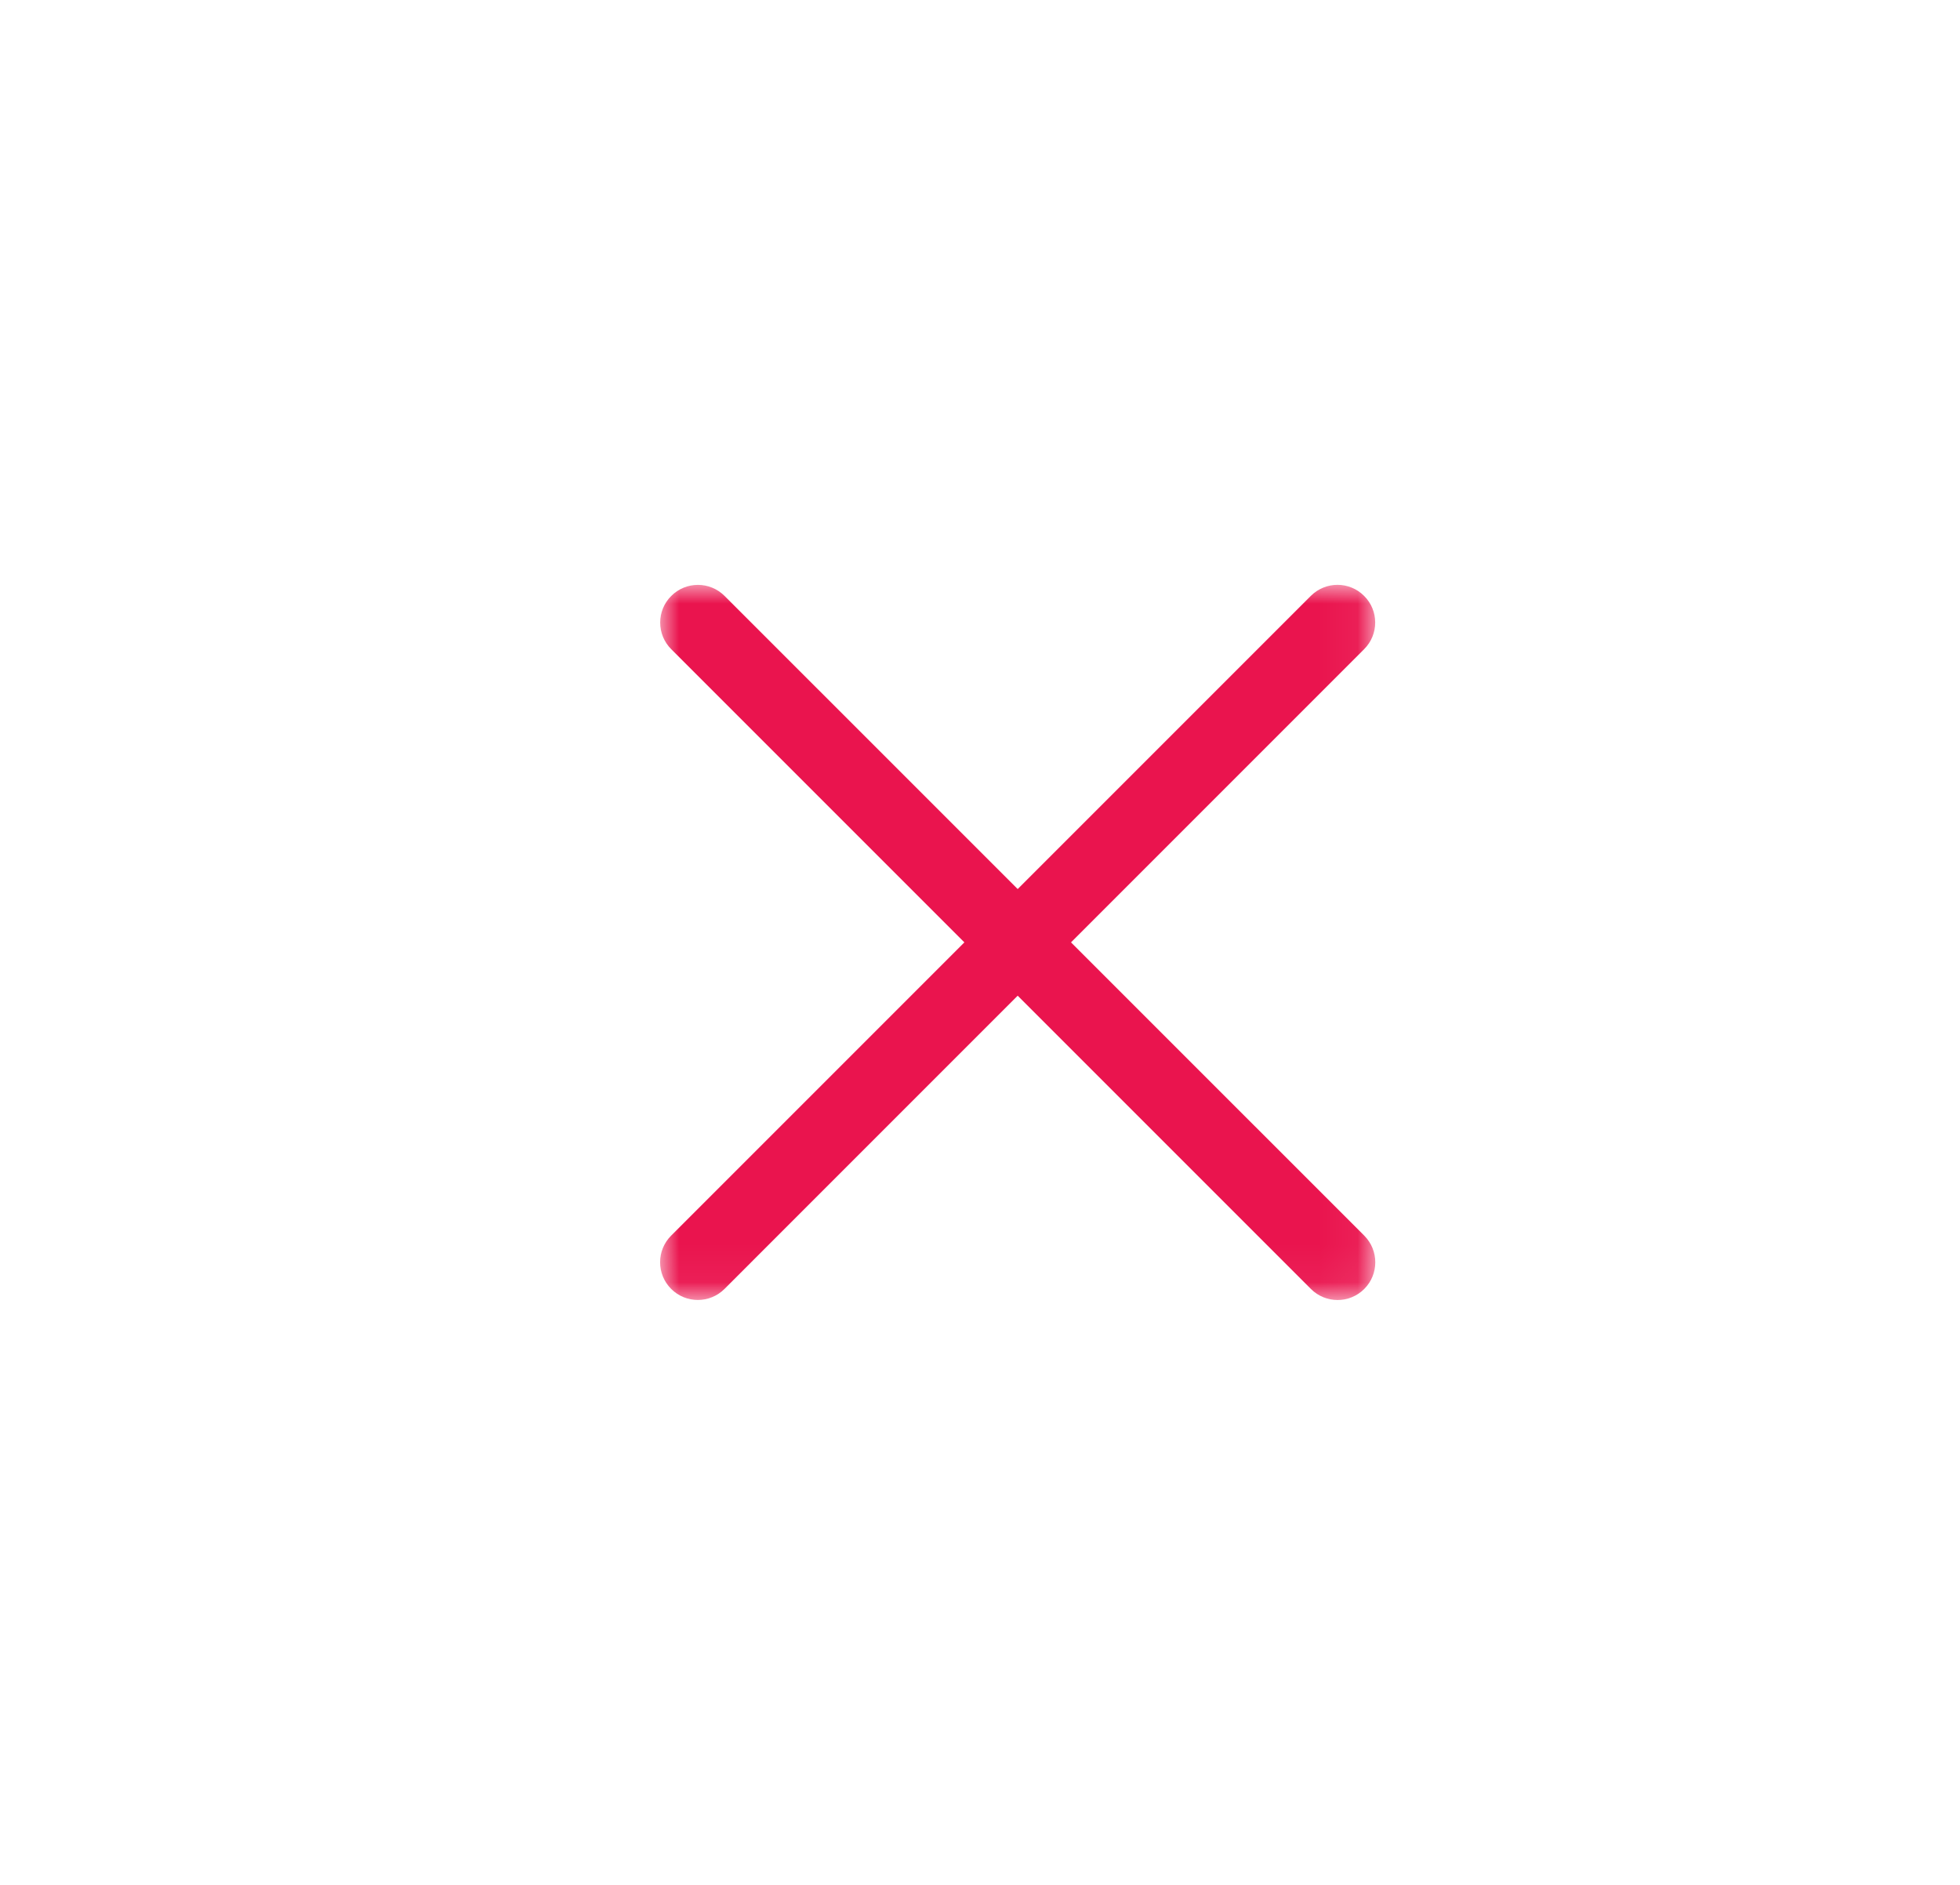<?xml version="1.0" encoding="utf-8"?>
<!-- Generator: Adobe Illustrator 16.0.0, SVG Export Plug-In . SVG Version: 6.00 Build 0)  -->
<!DOCTYPE svg PUBLIC "-//W3C//DTD SVG 1.1//EN" "http://www.w3.org/Graphics/SVG/1.1/DTD/svg11.dtd">
<svg version="1.1" id="Layer_1" xmlns="http://www.w3.org/2000/svg" xmlns:xlink="http://www.w3.org/1999/xlink" x="0px" y="0px"
	 width="52px" height="50px" viewBox="48 0 52 50" enable-background="new 48 0 52 50" xml:space="preserve">
<g>
	<defs>
		<filter id="Adobe_OpacityMaskFilter" filterUnits="userSpaceOnUse" x="65.514" y="15.514" width="18.973" height="18.973">
			<feColorMatrix  type="matrix" values="1 0 0 0 0  0 1 0 0 0  0 0 1 0 0  0 0 0 1 0"/>
		</filter>
	</defs>
	<mask maskUnits="userSpaceOnUse" x="65.514" y="15.514" width="18.973" height="18.973" id="mask0_2_">
		<path fill="#FFFFFF" filter="url(#Adobe_OpacityMaskFilter)" d="M63,13h24v24H63V13z"/>
	</mask>
	<g mask="url(#mask0_2_)">
		<path fill="#EA144E" d="M65.809,17.222c-0.392-0.391-0.392-1.024,0-1.414c0.391-0.391,1.023-0.391,1.414,0l16.971,16.969
			c0.391,0.392,0.391,1.024,0,1.416c-0.392,0.39-1.023,0.39-1.414,0L65.809,17.222z"/>
		<path fill="#EA144E" d="M82.777,15.807c0.392-0.391,1.023-0.391,1.414,0c0.392,0.391,0.392,1.023,0,1.414l-16.969,16.97
			c-0.392,0.391-1.024,0.391-1.416,0c-0.391-0.392-0.391-1.023,0-1.414L82.777,15.807z"/>
	</g>
</g>
</svg>
